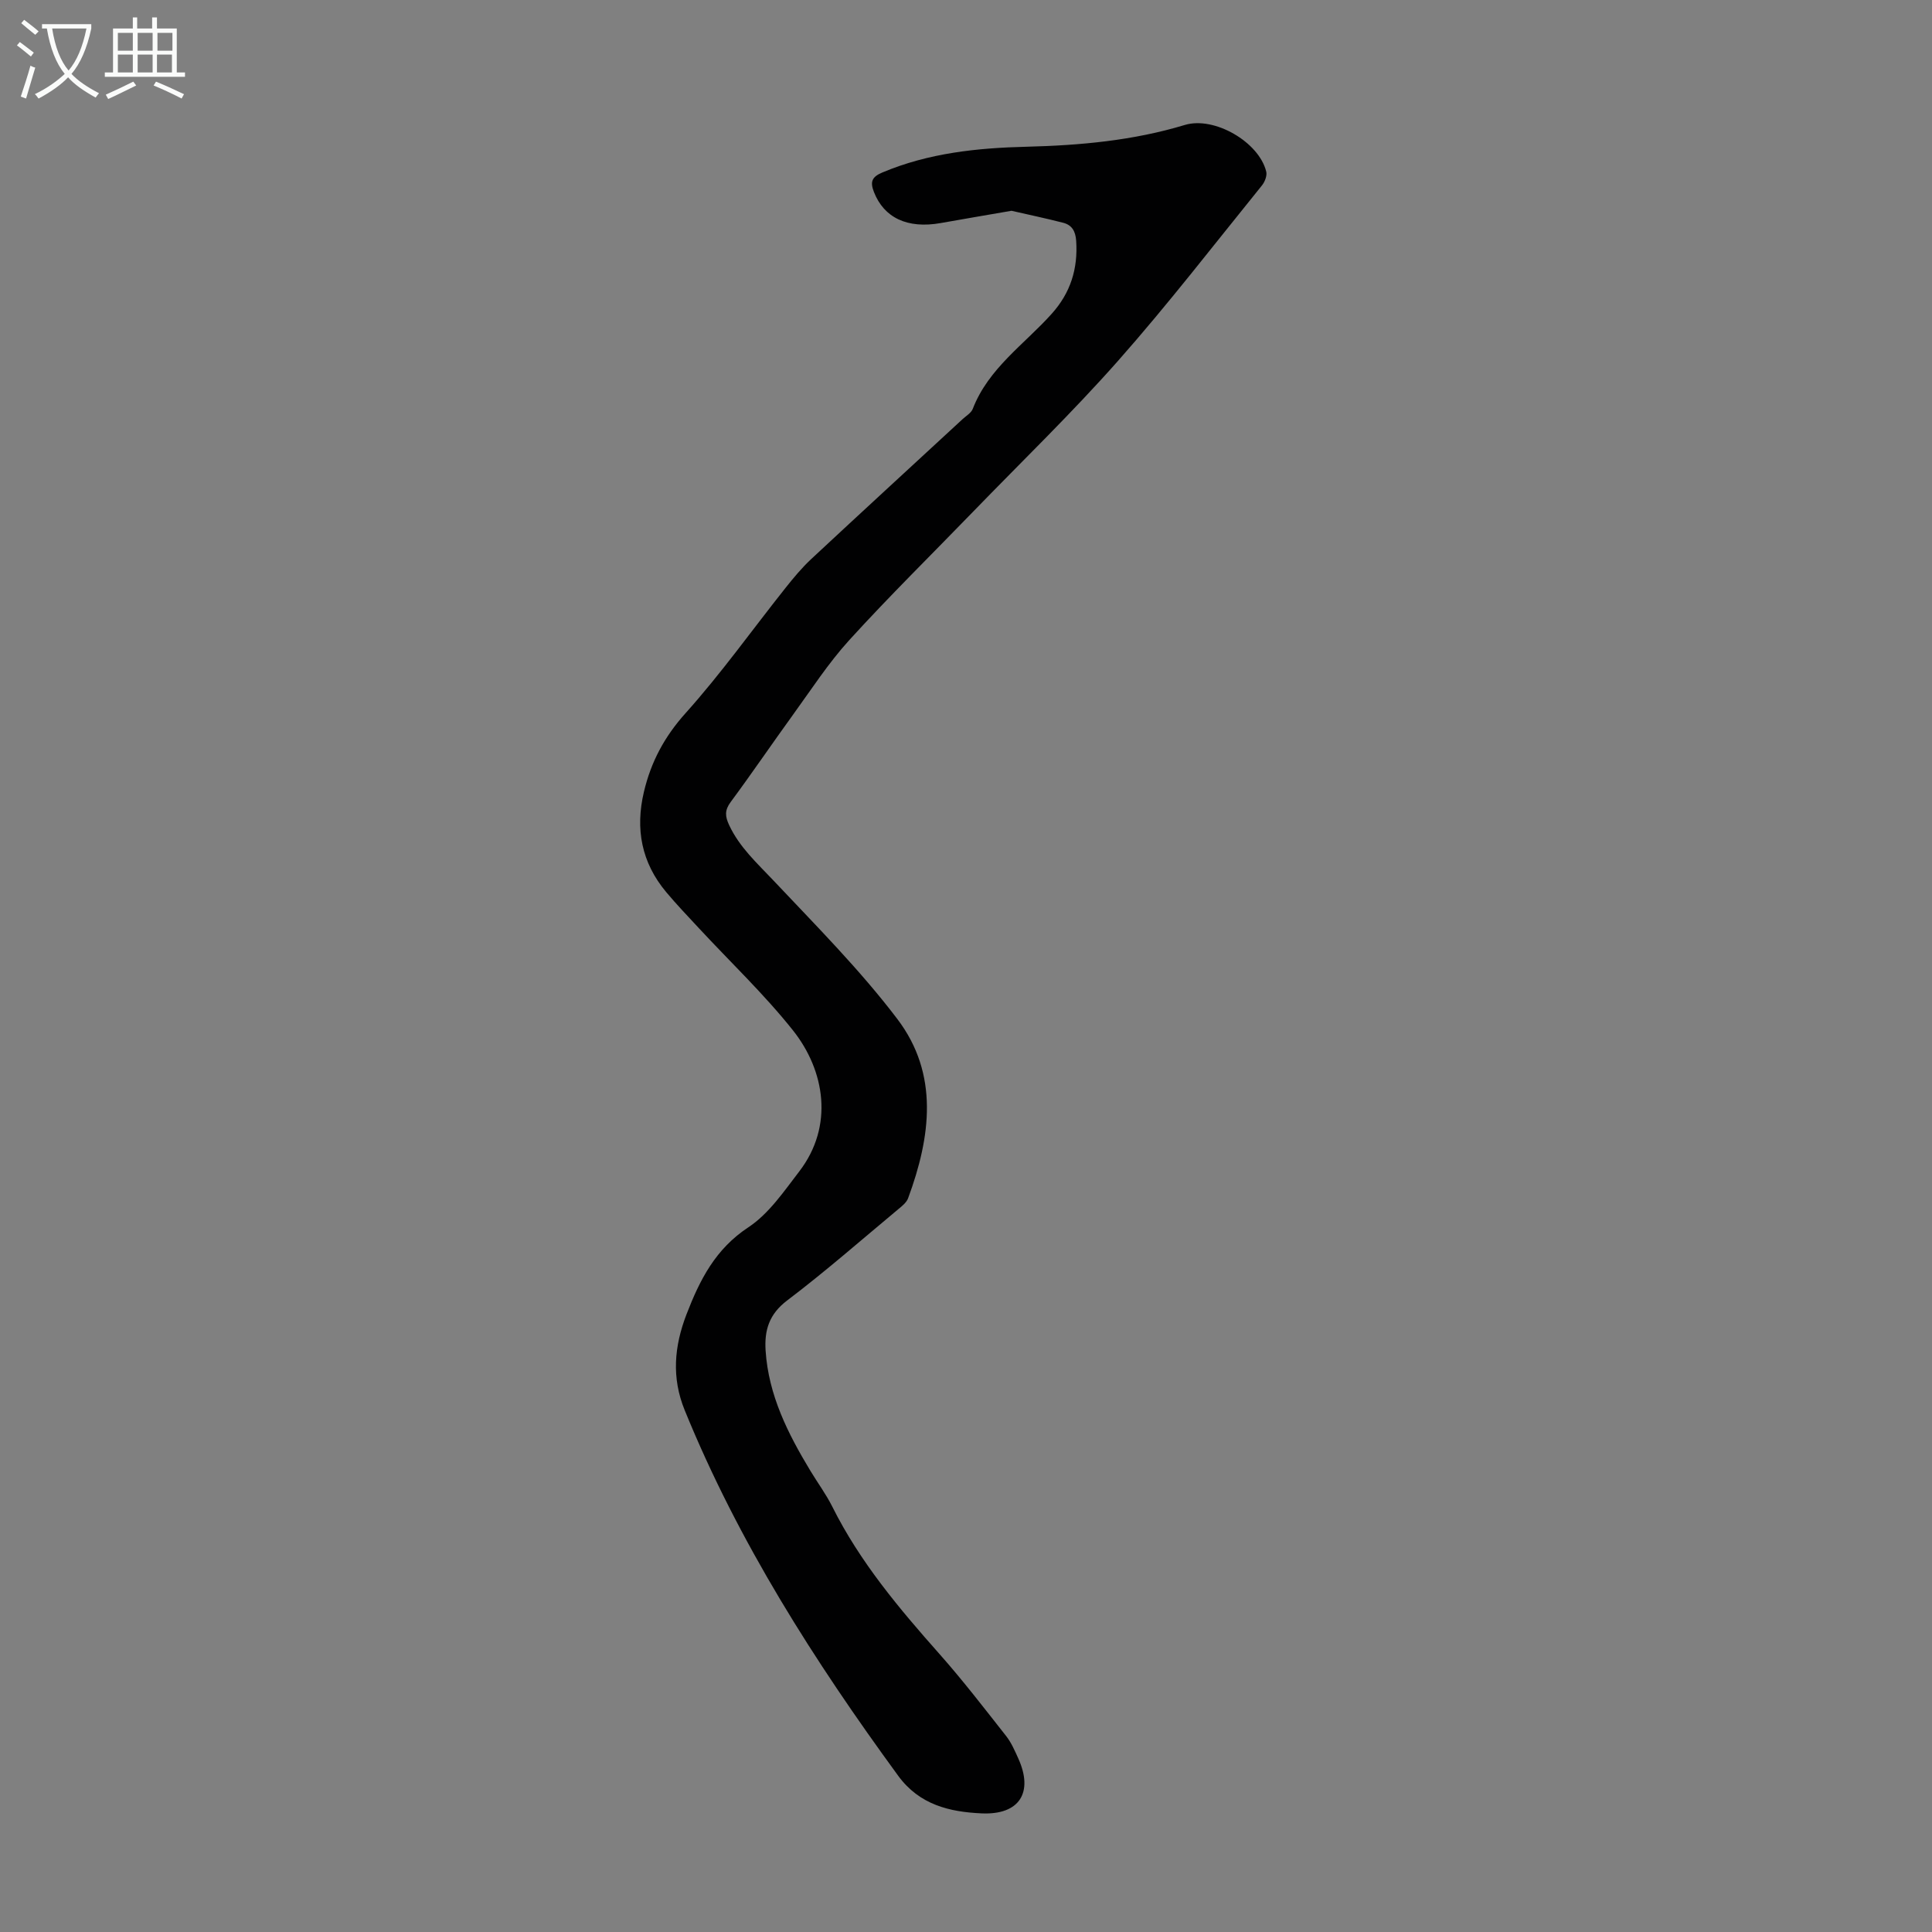 <svg enable-background="new 0 0 400 400" viewBox="0 0 400 400" xmlns="http://www.w3.org/2000/svg"><rect x="0" y="0" width="400" height="400" fill="#808080" stroke="none"/><path d="m209.42 43.64c-5.21.9-9.93 1.7-14.65 2.54-6.9 1.23-11.76-1.09-13.84-6.45-.82-2.1-.41-3.11 1.75-4.02 9.57-4.03 19.64-5.08 29.85-5.33 11.1-.28 22.07-1.27 32.78-4.51 6.1-1.84 15.35 3.53 16.85 9.66.21.85-.3 2.15-.91 2.89-9.85 12.17-19.43 24.59-29.79 36.31-9.55 10.8-19.96 20.85-30 31.22-8.56 8.84-17.35 17.48-25.63 26.58-4.34 4.77-7.89 10.27-11.69 15.51-4.33 5.98-8.48 12.09-12.87 18.02-1.26 1.71-1.16 2.95-.3 4.79 2.15 4.58 5.75 7.83 9.13 11.41 8.81 9.35 17.94 18.51 25.68 28.71 8.68 11.43 6.92 24.42 2.23 37.12-.32.86-1.21 1.58-1.96 2.2-7.65 6.37-15.15 12.95-23.08 18.96-3.75 2.84-4.73 6.17-4.46 10.38.6 9.22 4.61 17.17 9.27 24.88 1.5 2.49 3.25 4.85 4.54 7.43 5.71 11.44 13.83 21.08 22.24 30.56 4.81 5.43 9.24 11.2 13.73 16.9 1.09 1.38 1.82 3.08 2.55 4.7 3.15 6.98.27 11.7-7.61 11.34-6.56-.3-12.85-1.73-17.28-7.8-17.33-23.72-33.06-48.34-44.19-75.67-2.74-6.72-2.19-13.2.38-19.87 2.76-7.15 5.97-13.5 12.81-18.01 4.22-2.79 7.35-7.42 10.53-11.56 7.2-9.38 5.32-20.87-1.31-29.21-5.96-7.49-12.97-14.14-19.5-21.18-2.28-2.46-4.6-4.88-6.75-7.45-5.1-6.1-6.43-13.05-4.6-20.76 1.47-6.21 4.24-11.4 8.62-16.28 7.38-8.22 13.81-17.28 20.7-25.94 1.66-2.09 3.39-4.17 5.34-5.99 10.4-9.69 20.87-19.3 31.31-28.94.74-.68 1.78-1.28 2.11-2.13 3.25-8.41 10.66-13.34 16.35-19.69 3.9-4.35 5.45-9.32 5.06-15.11-.14-2.01-.89-3.25-2.66-3.72-3.65-.94-7.34-1.71-10.73-2.49z" fill="#010102"/><g fill="#fafbfa"><path d="m6.4 11.7c-1-.8-1.9-1.6-2.9-2.3l.6-.7c.9.7 1.9 1.4 2.9 2.2zm-2.1 8.3c.7-2.1 1.4-4.2 2-6.4.2.1.6.3 1 .4-.7 2.3-1.3 4.4-1.9 6.4zm3-12.8c-1.1-.9-2.1-1.7-2.9-2.4l.6-.7c1 .8 2 1.5 3 2.4zm1.4-1.3v-.9h10.2v.9c-.9 4.2-2.3 7.3-4.1 9.4 1.3 1.4 3.2 2.7 5.7 4-.2.2-.4.5-.7.9-2.5-1.4-4.4-2.7-5.7-4.2-1.4 1.5-3.5 3-6.1 4.4 0 0 0 0-.1-.1-.3-.4-.5-.7-.7-.8 2.7-1.3 4.7-2.8 6.2-4.2-1.8-2.2-3-5.3-3.7-9.4zm9.2 0h-7.1c.6 3.8 1.7 6.7 3.4 8.7 1.7-2 2.9-4.8 3.7-8.7z"/><path d="m31.6 3.6h.9v2.3h4.1v9.1h1.7v.9h-16.6v-.9h1.7v-9.1h4.1v-2.3h.9v2.3h3.1v-2.3zm-4 13.3.6.8c-1.9.9-3.8 1.9-5.8 2.8-.2-.3-.3-.6-.5-.9 2-.9 3.9-1.8 5.7-2.7zm-3.2-10.1v3.7h3.1v-3.7zm0 4.5v3.7h3.1v-3.7zm4.1-4.5v3.7h3.1v-3.7zm0 4.5v3.7h3.1v-3.7zm9.1 9.1c-2.1-1.1-4.1-2-5.8-2.7l.5-.8c2.2.9 4.1 1.8 5.8 2.6zm-1.9-13.6h-3.1v3.7h3.1zm-3.2 4.5v3.7h3.1v-3.7z"/></g></svg>